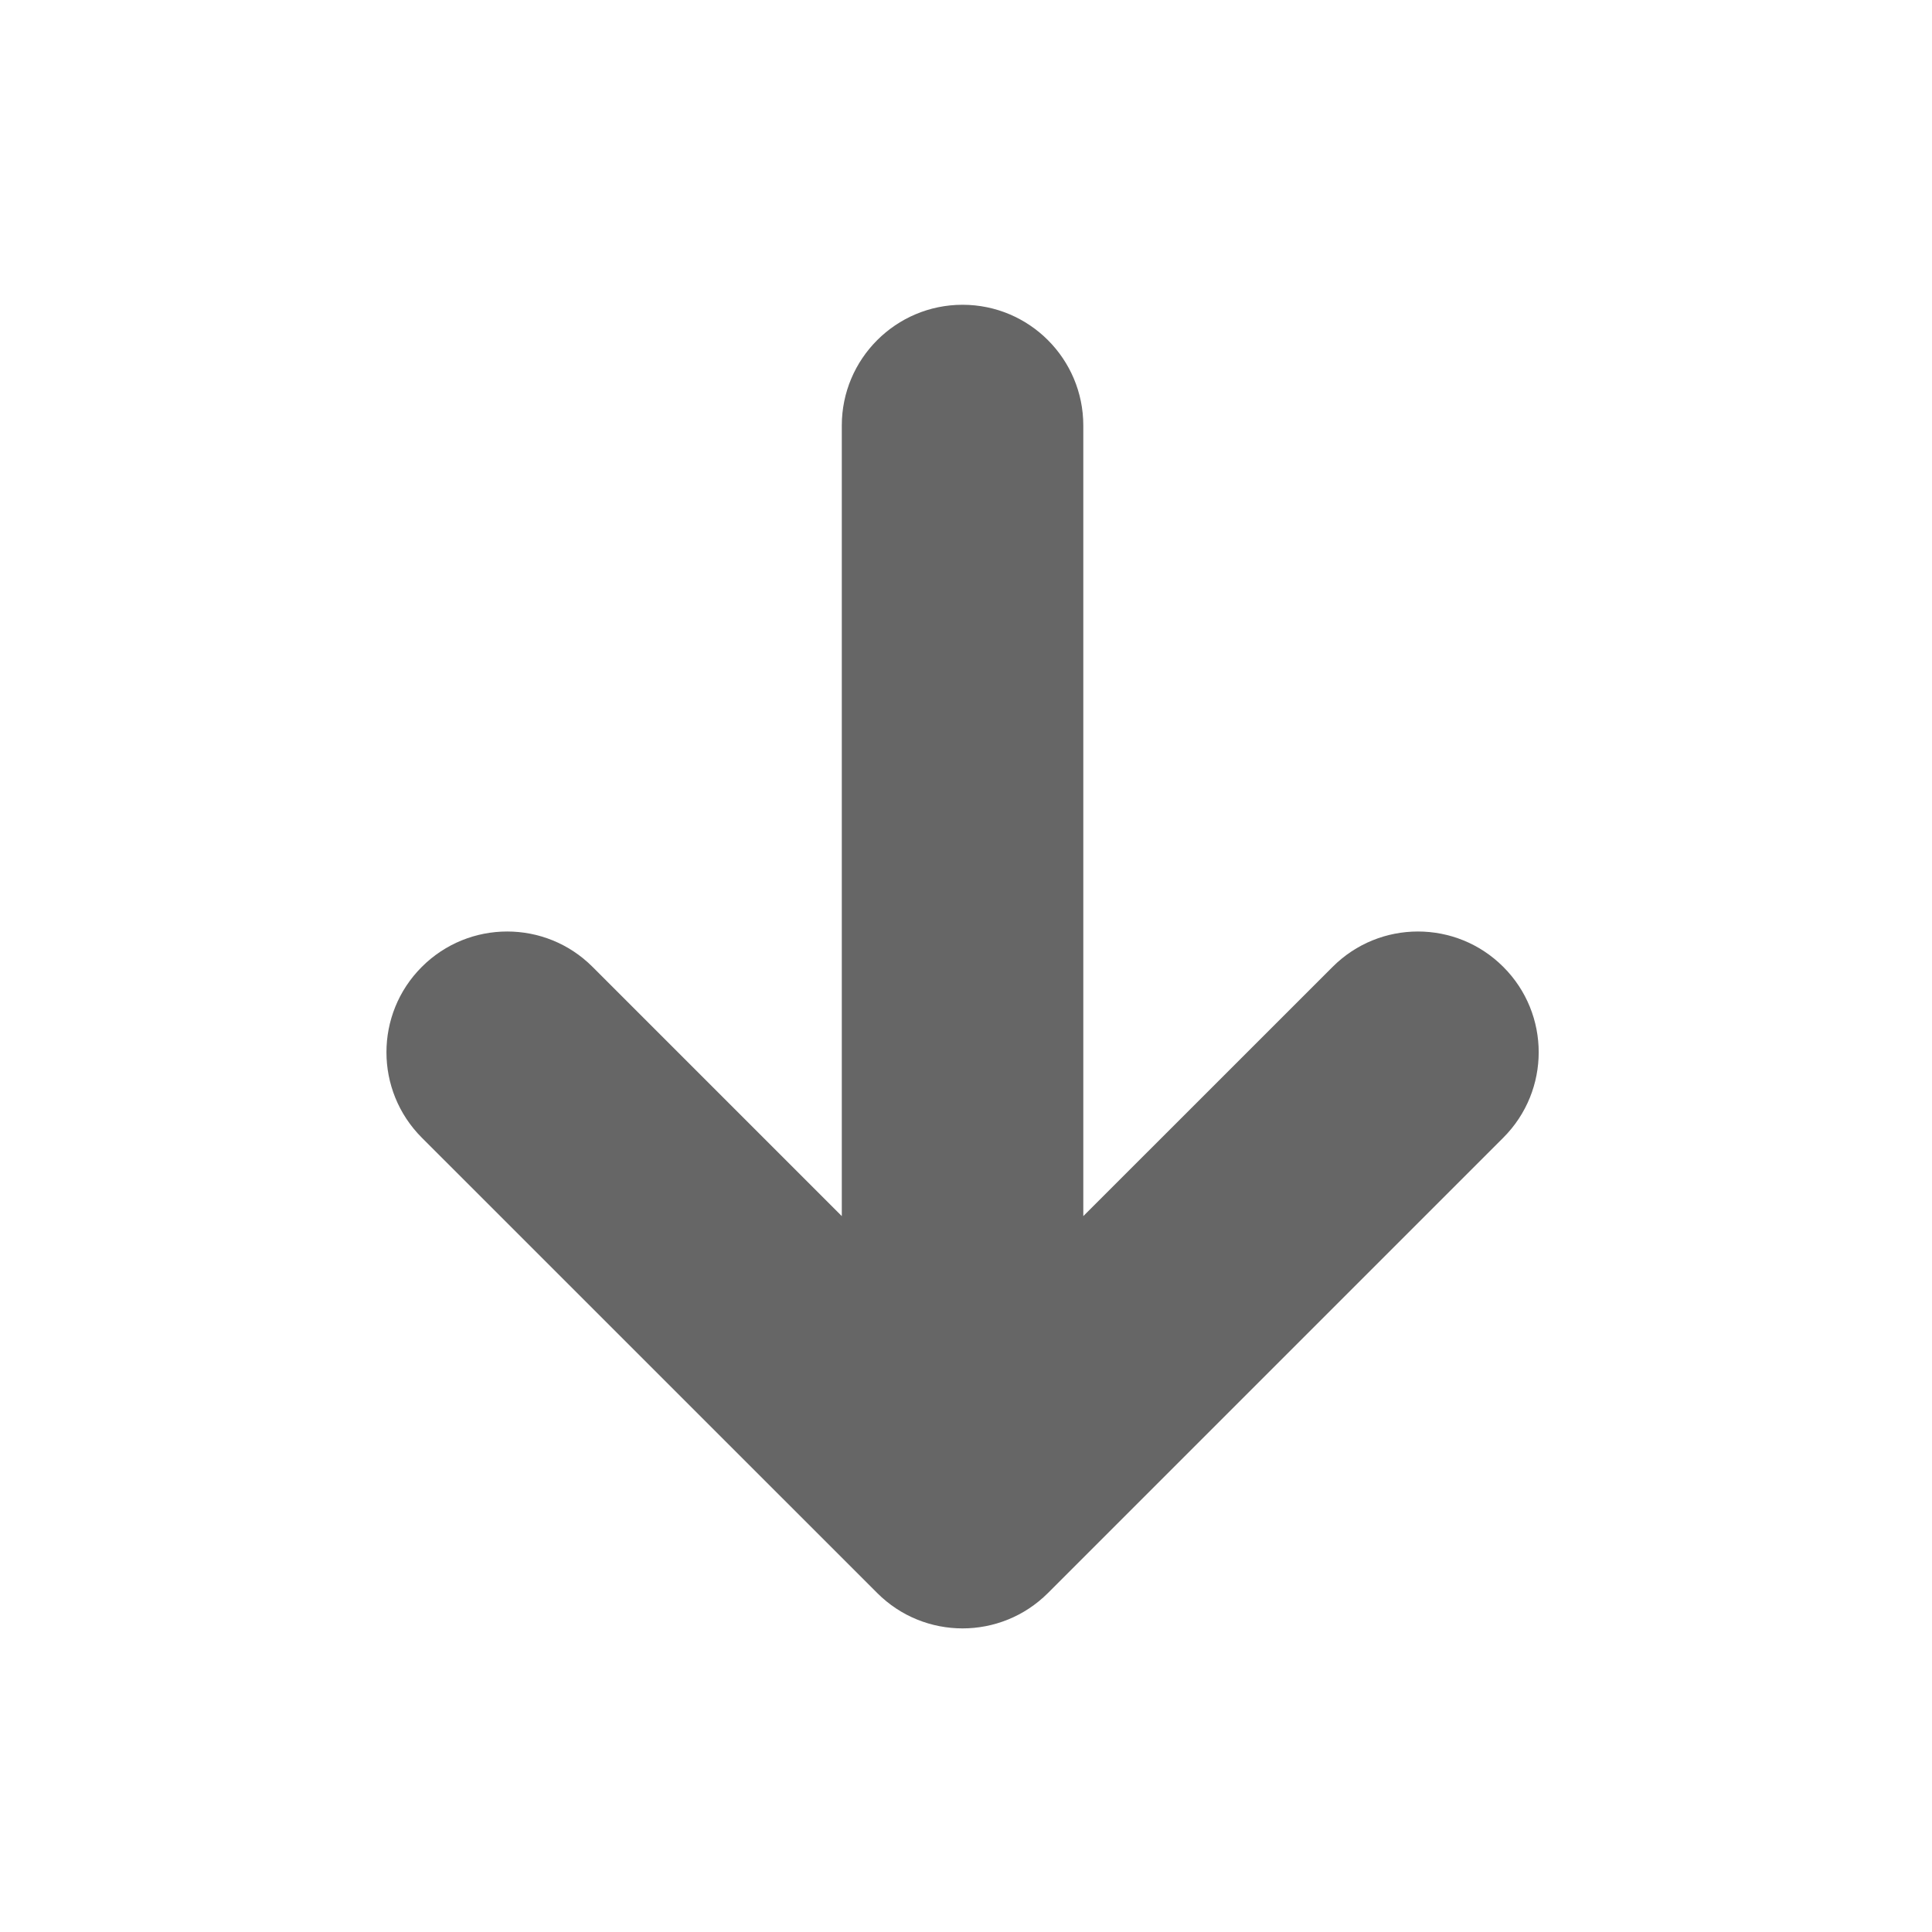 <svg xmlns="http://www.w3.org/2000/svg" xmlns:xlink="http://www.w3.org/1999/xlink" fill="none" version="1.1" width="28" height="28" viewBox="0 0 28 28"><g><g><g transform="matrix(-1,0,0,-1,44.6,47.2)"><path d="M31.887,24.113C31.204,23.429,30.096,23.429,29.412,24.113C29.412,24.113,22.813,30.712,22.813,30.712C22.129,31.396,22.129,32.504,22.813,33.187C23.496,33.871,24.604,33.871,25.287,33.187C25.287,33.187,28.9,29.575,28.9,29.575C28.9,29.575,28.9,41.033,28.9,41.033C28.9,41.999,29.683,42.783,30.65,42.783C31.616,42.783,32.4,41.999,32.4,41.033C32.4,41.033,32.4,29.575,32.4,29.575C32.4,29.575,36.012,33.187,36.012,33.187C36.695,33.871,37.803,33.871,38.487,33.187C39.17,32.504,39.17,31.396,38.487,30.712C38.487,30.712,31.887,24.113,31.887,24.113C31.887,24.113,31.887,24.113,31.887,24.113Z" fill="#000000" fill-opacity="0.6"/></g></g></g></svg>